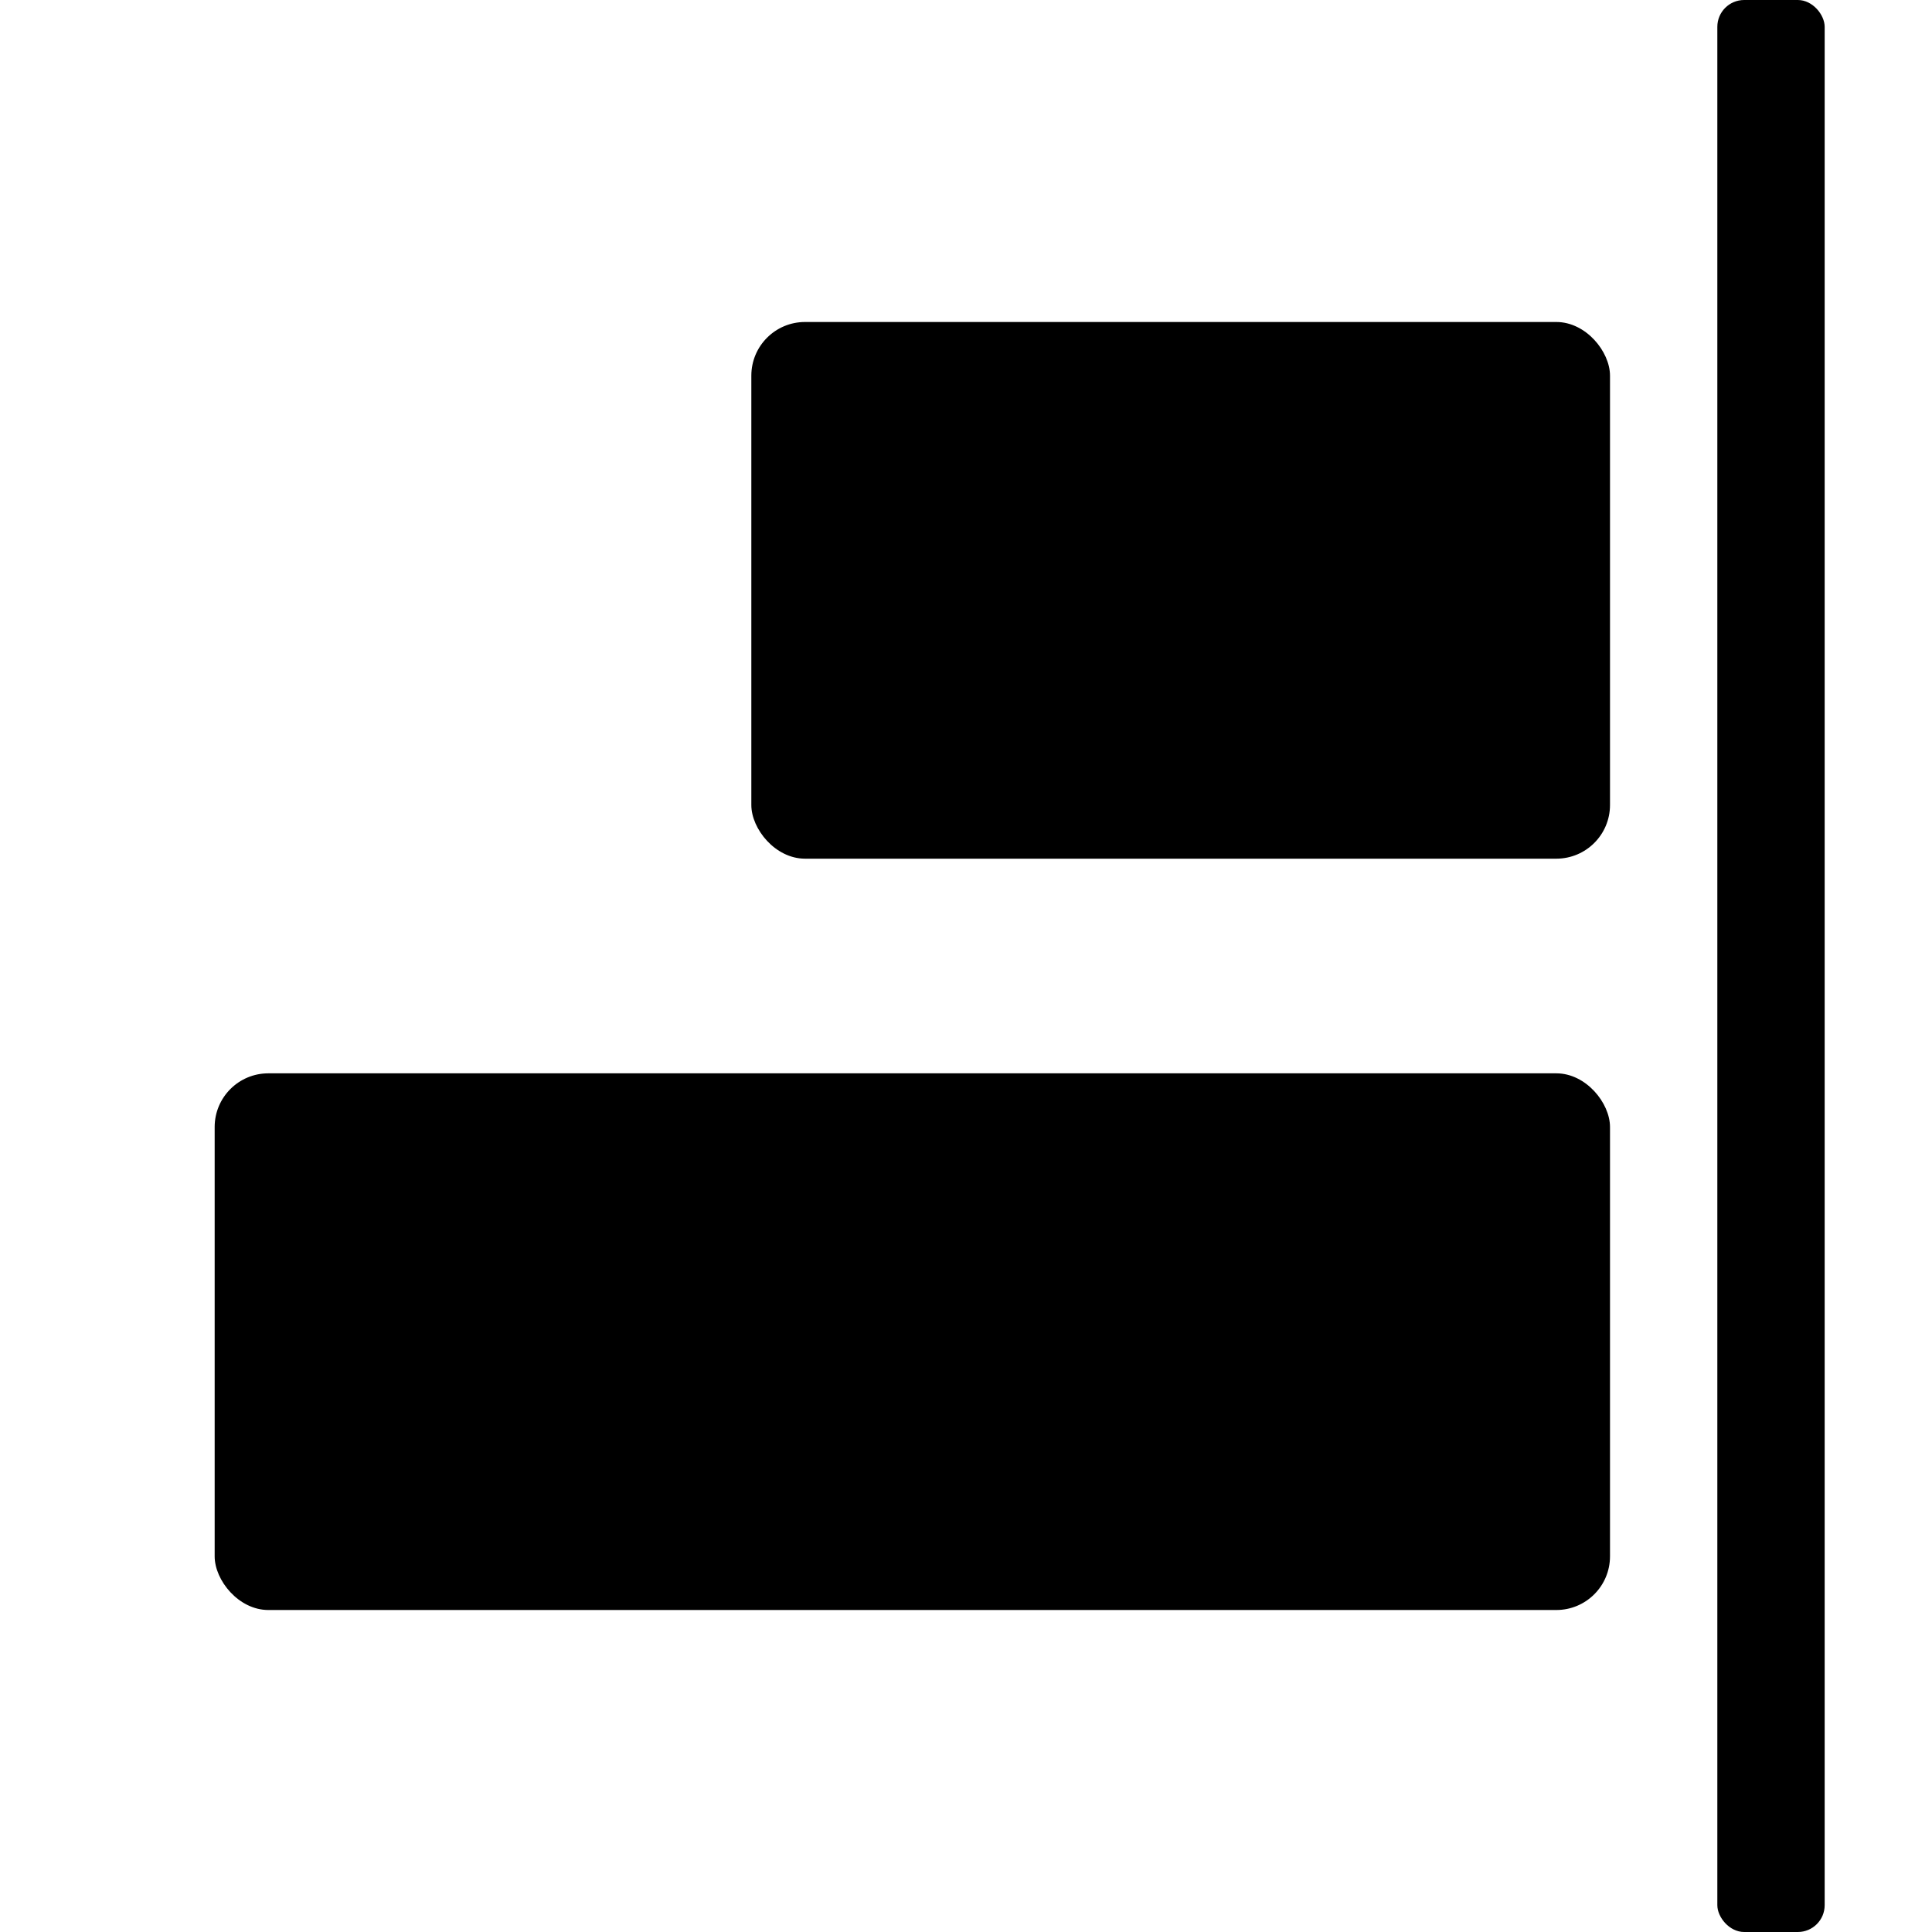 <svg xmlns="http://www.w3.org/2000/svg" height="18" viewBox="0 0 18 18" width="18">
  <defs>
    <style>
      .a {
        fill: #000000;
      }
    </style>
  </defs>
  <title>S AlignRight 18 N</title>
  <rect id="Canvas" fill="#ff13dc" opacity="0" width="18" height="18" /><rect class="a" height="18" rx="0.25" width="1" x="16" />
  <rect class="a" height="5" rx="0.5" width="13" x="2" y="10" />
  <rect class="a" height="5" rx="0.5" width="8" x="7" y="3" />
</svg>
